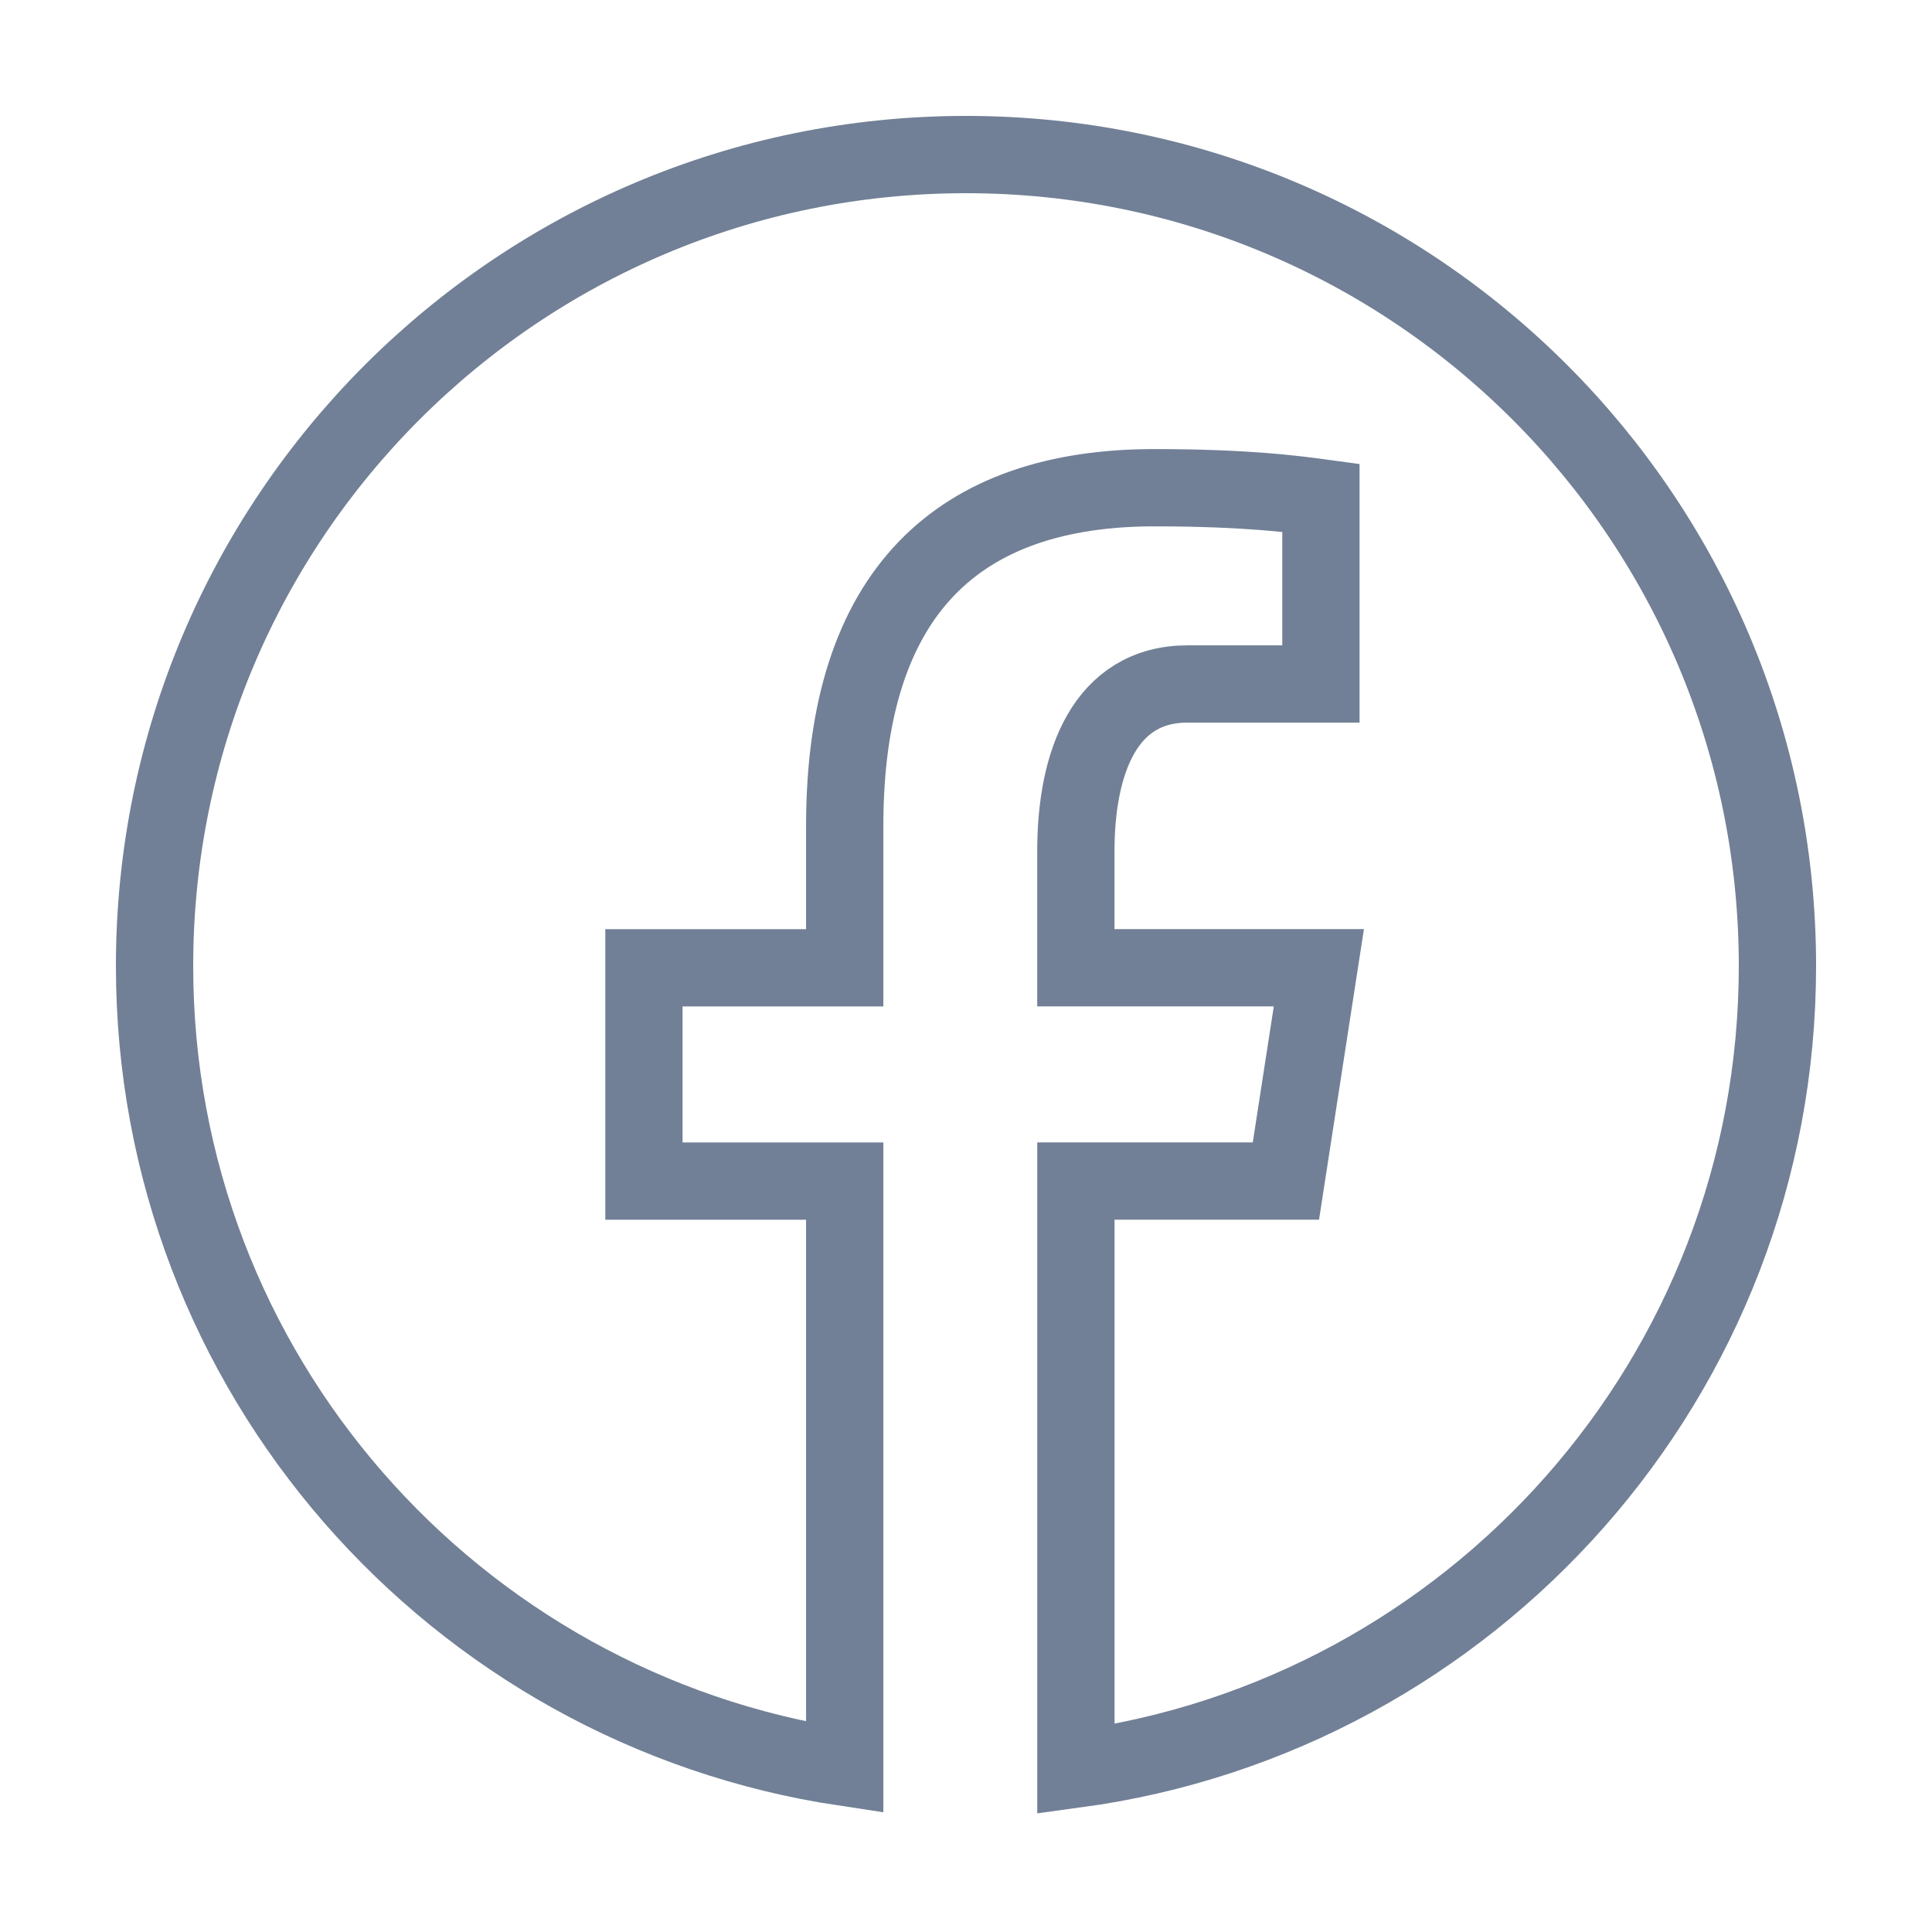 <svg fill="#718096" xmlns="http://www.w3.org/2000/svg" viewBox="0 0 50 50" width="50px" height="50px">
  <path fill="none" stroke="#718096" stroke-linecap="round" stroke-miterlimit="10" stroke-width="2"
    d="M25,4C13.402,4,4,13.402,4,25c0,10.528,7.756,19.222,17.861,20.74V30.566h-5.196v-5.52h5.196v-3.673c0-6.081,2.963-8.751,8.017-8.751c2.421,0,3.701,0.179,4.307,0.261v4.818h-3.447c-2.145,0-2.895,2.034-2.895,4.327v3.017h6.289l-0.853,5.52h-5.435v15.22C38.093,44.395,46,35.631,46,25C46,13.402,36.598,4,25,4z" />
  </svg>